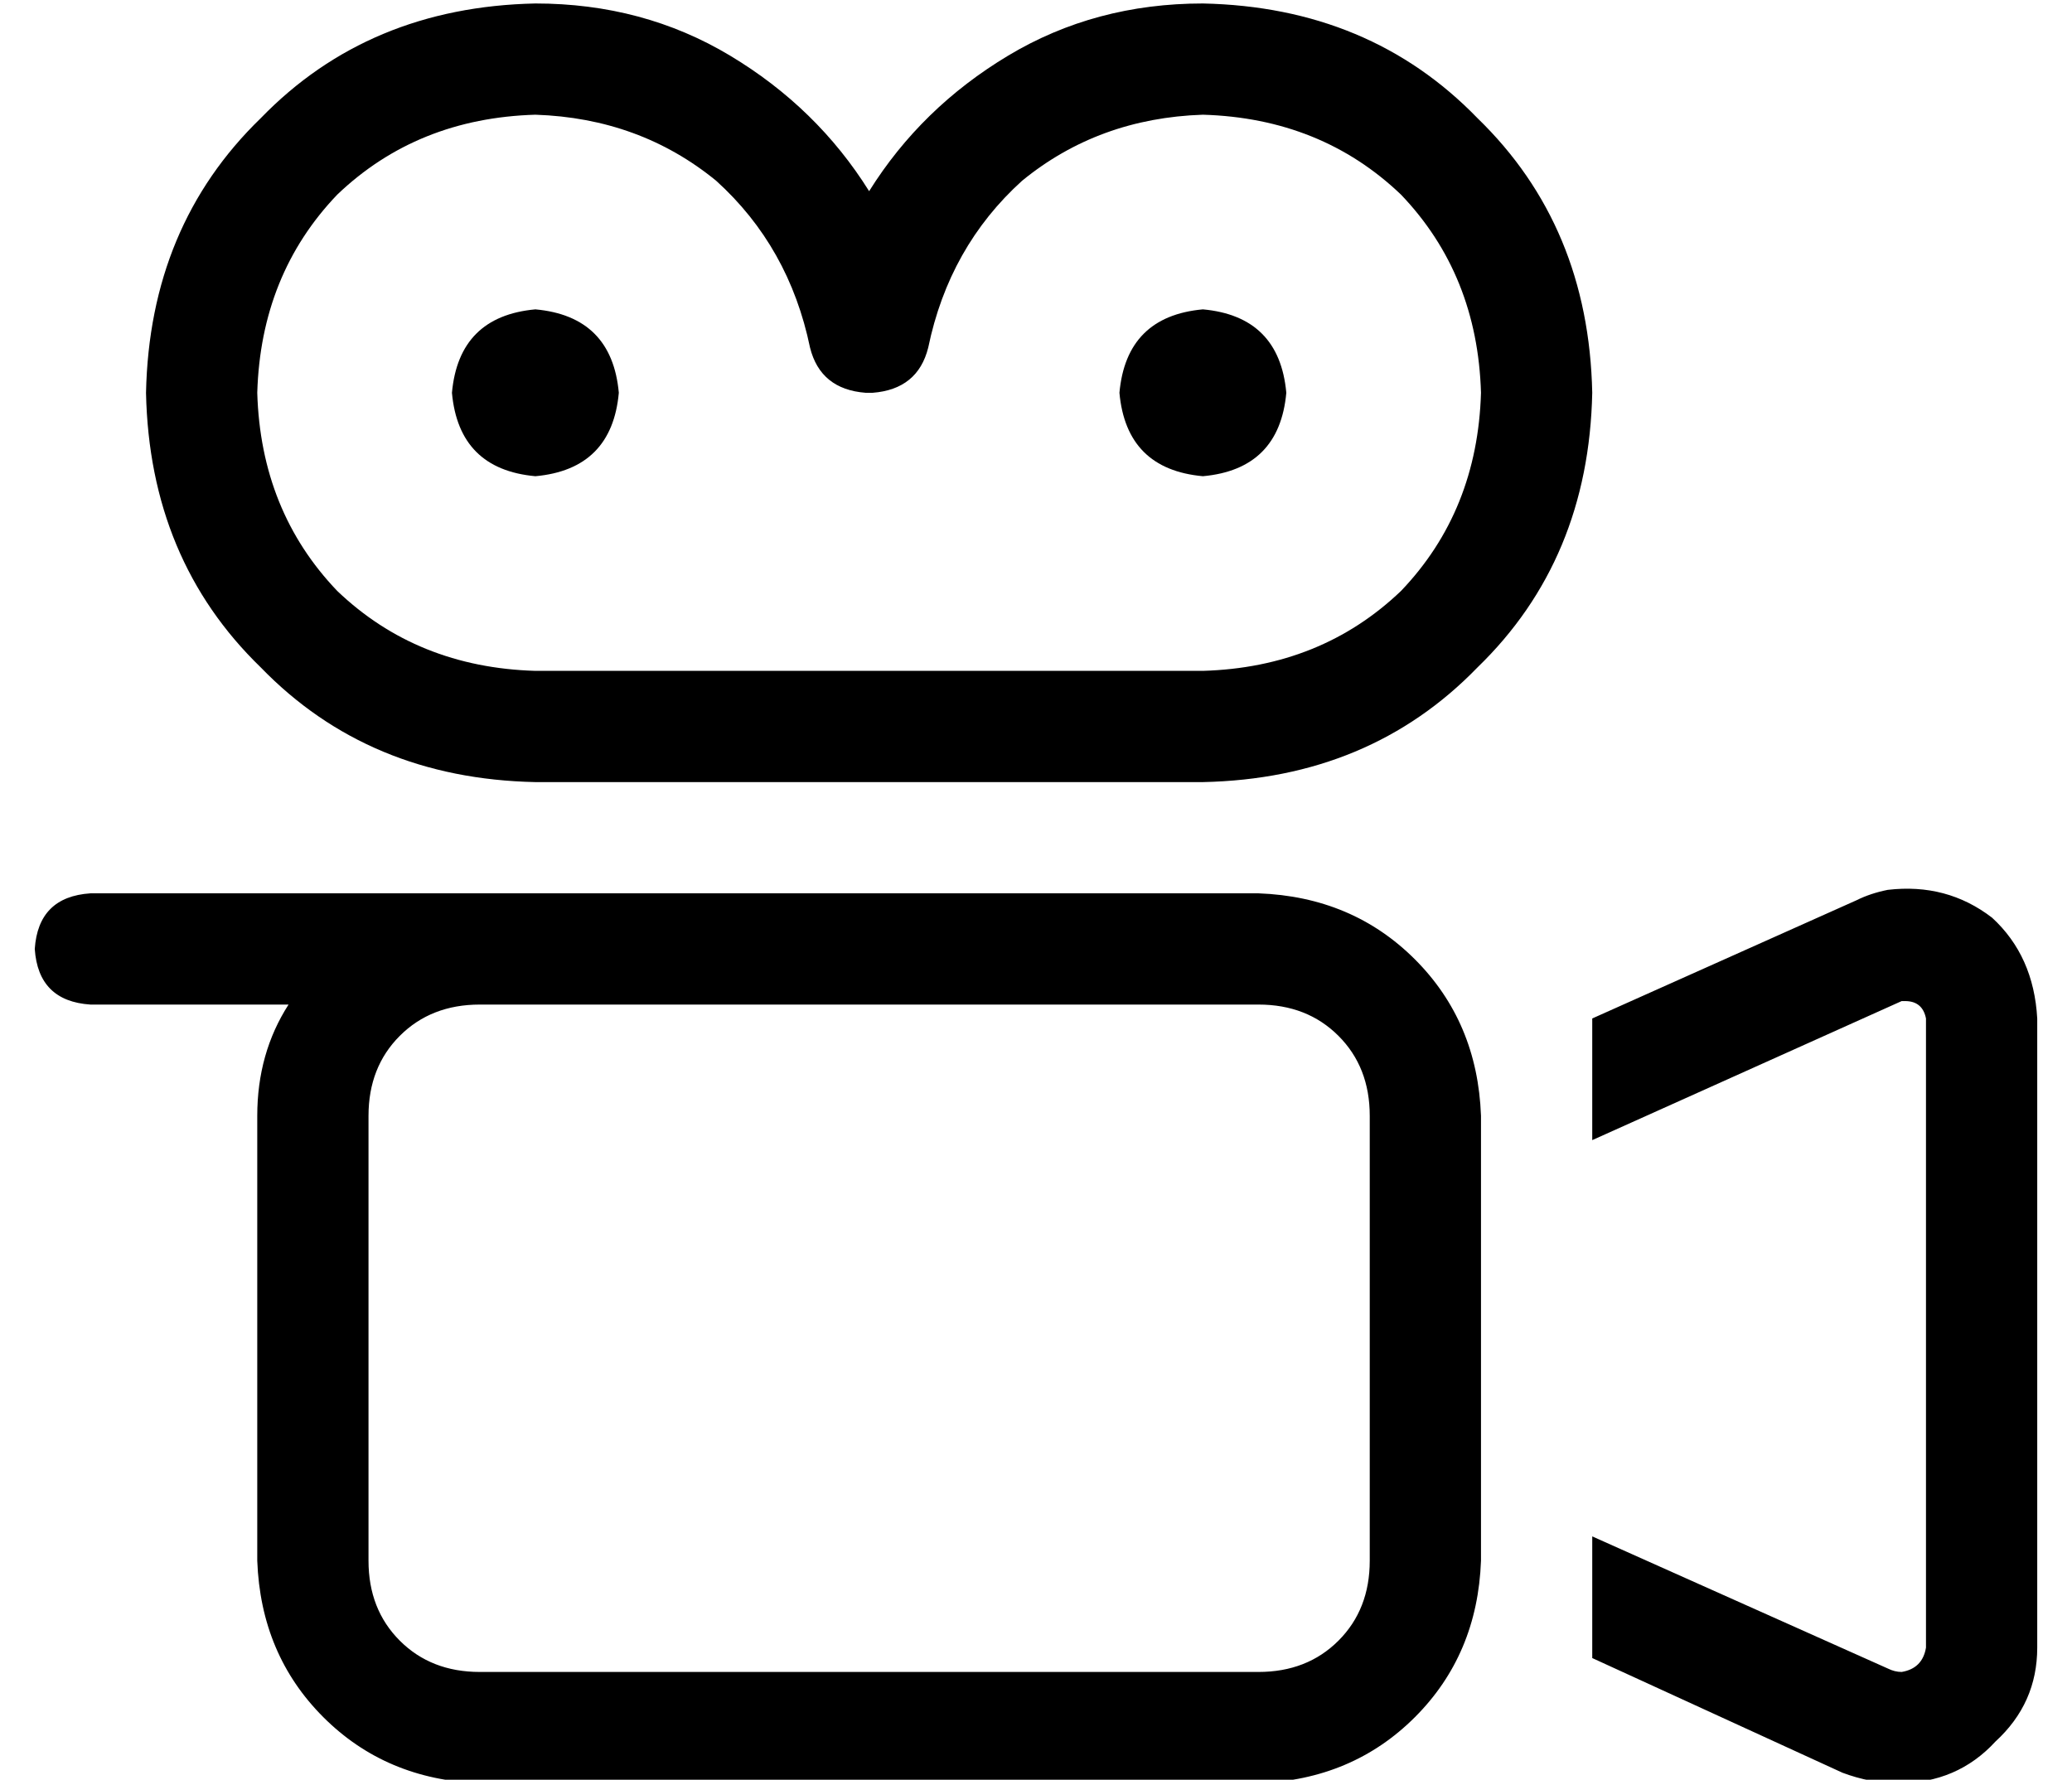 <?xml version="1.0" standalone="no"?>
<!DOCTYPE svg PUBLIC "-//W3C//DTD SVG 1.1//EN" "http://www.w3.org/Graphics/SVG/1.1/DTD/svg11.dtd" >
<svg xmlns="http://www.w3.org/2000/svg" xmlns:xlink="http://www.w3.org/1999/xlink" version="1.1" viewBox="-10 -40 596 512">
   <path fill="currentColor"
d="M144 -39q31 0 56 15v0v0q25 15 40 39q15 -24 40 -39t56 -15q48 1 79 33q32 31 33 79q-1 48 -33 79q-31 32 -79 33h-192v0q-48 -1 -79 -33q-32 -31 -33 -79q1 -48 33 -79q31 -32 79 -33v0zM64 73q1 34 23 57v0v0q23 22 57 23h192v0q34 -1 57 -23q22 -23 23 -57
q-1 -34 -23 -57q-23 -22 -57 -23q-30 1 -52 19q-21 19 -27 48q-3 12 -16 13h-2v0q-13 -1 -16 -13q-6 -29 -27 -48q-22 -18 -52 -19q-34 1 -57 23q-22 23 -23 57v0zM144 49q22 2 24 24q-2 22 -24 24q-22 -2 -24 -24q2 -22 24 -24v0zM312 73q2 -22 24 -24q22 2 24 24
q-2 22 -24 24q-22 -2 -24 -24v0zM136 249h-8h8h-8q-14 0 -23 9t-9 23v128v0q0 14 9 23t23 9h224v0q14 0 23 -9t9 -23v-128v0q0 -14 -9 -23t-23 -9h-216v0zM136 217h216h-216h216q27 1 45 19t19 45v128v0q-1 27 -19 45t-45 19h-224v0q-27 -1 -45 -19t-19 -45v-128v0
q0 -18 9 -32h-57v0q-15 -1 -16 -16q1 -15 16 -16h112h8zM448 402l85 38l-85 -38l85 38q2 1 4 1q6 -1 7 -7v-181v0q-1 -5 -6 -5v0h-1l-89 40v0v-35v0l76 -34v0q4 -2 9 -3q17 -2 30 8q12 11 13 29v181v0q0 16 -12 27q-11 12 -28 12q-8 0 -16 -3l-72 -33v0v-35v0z" />
</svg>
